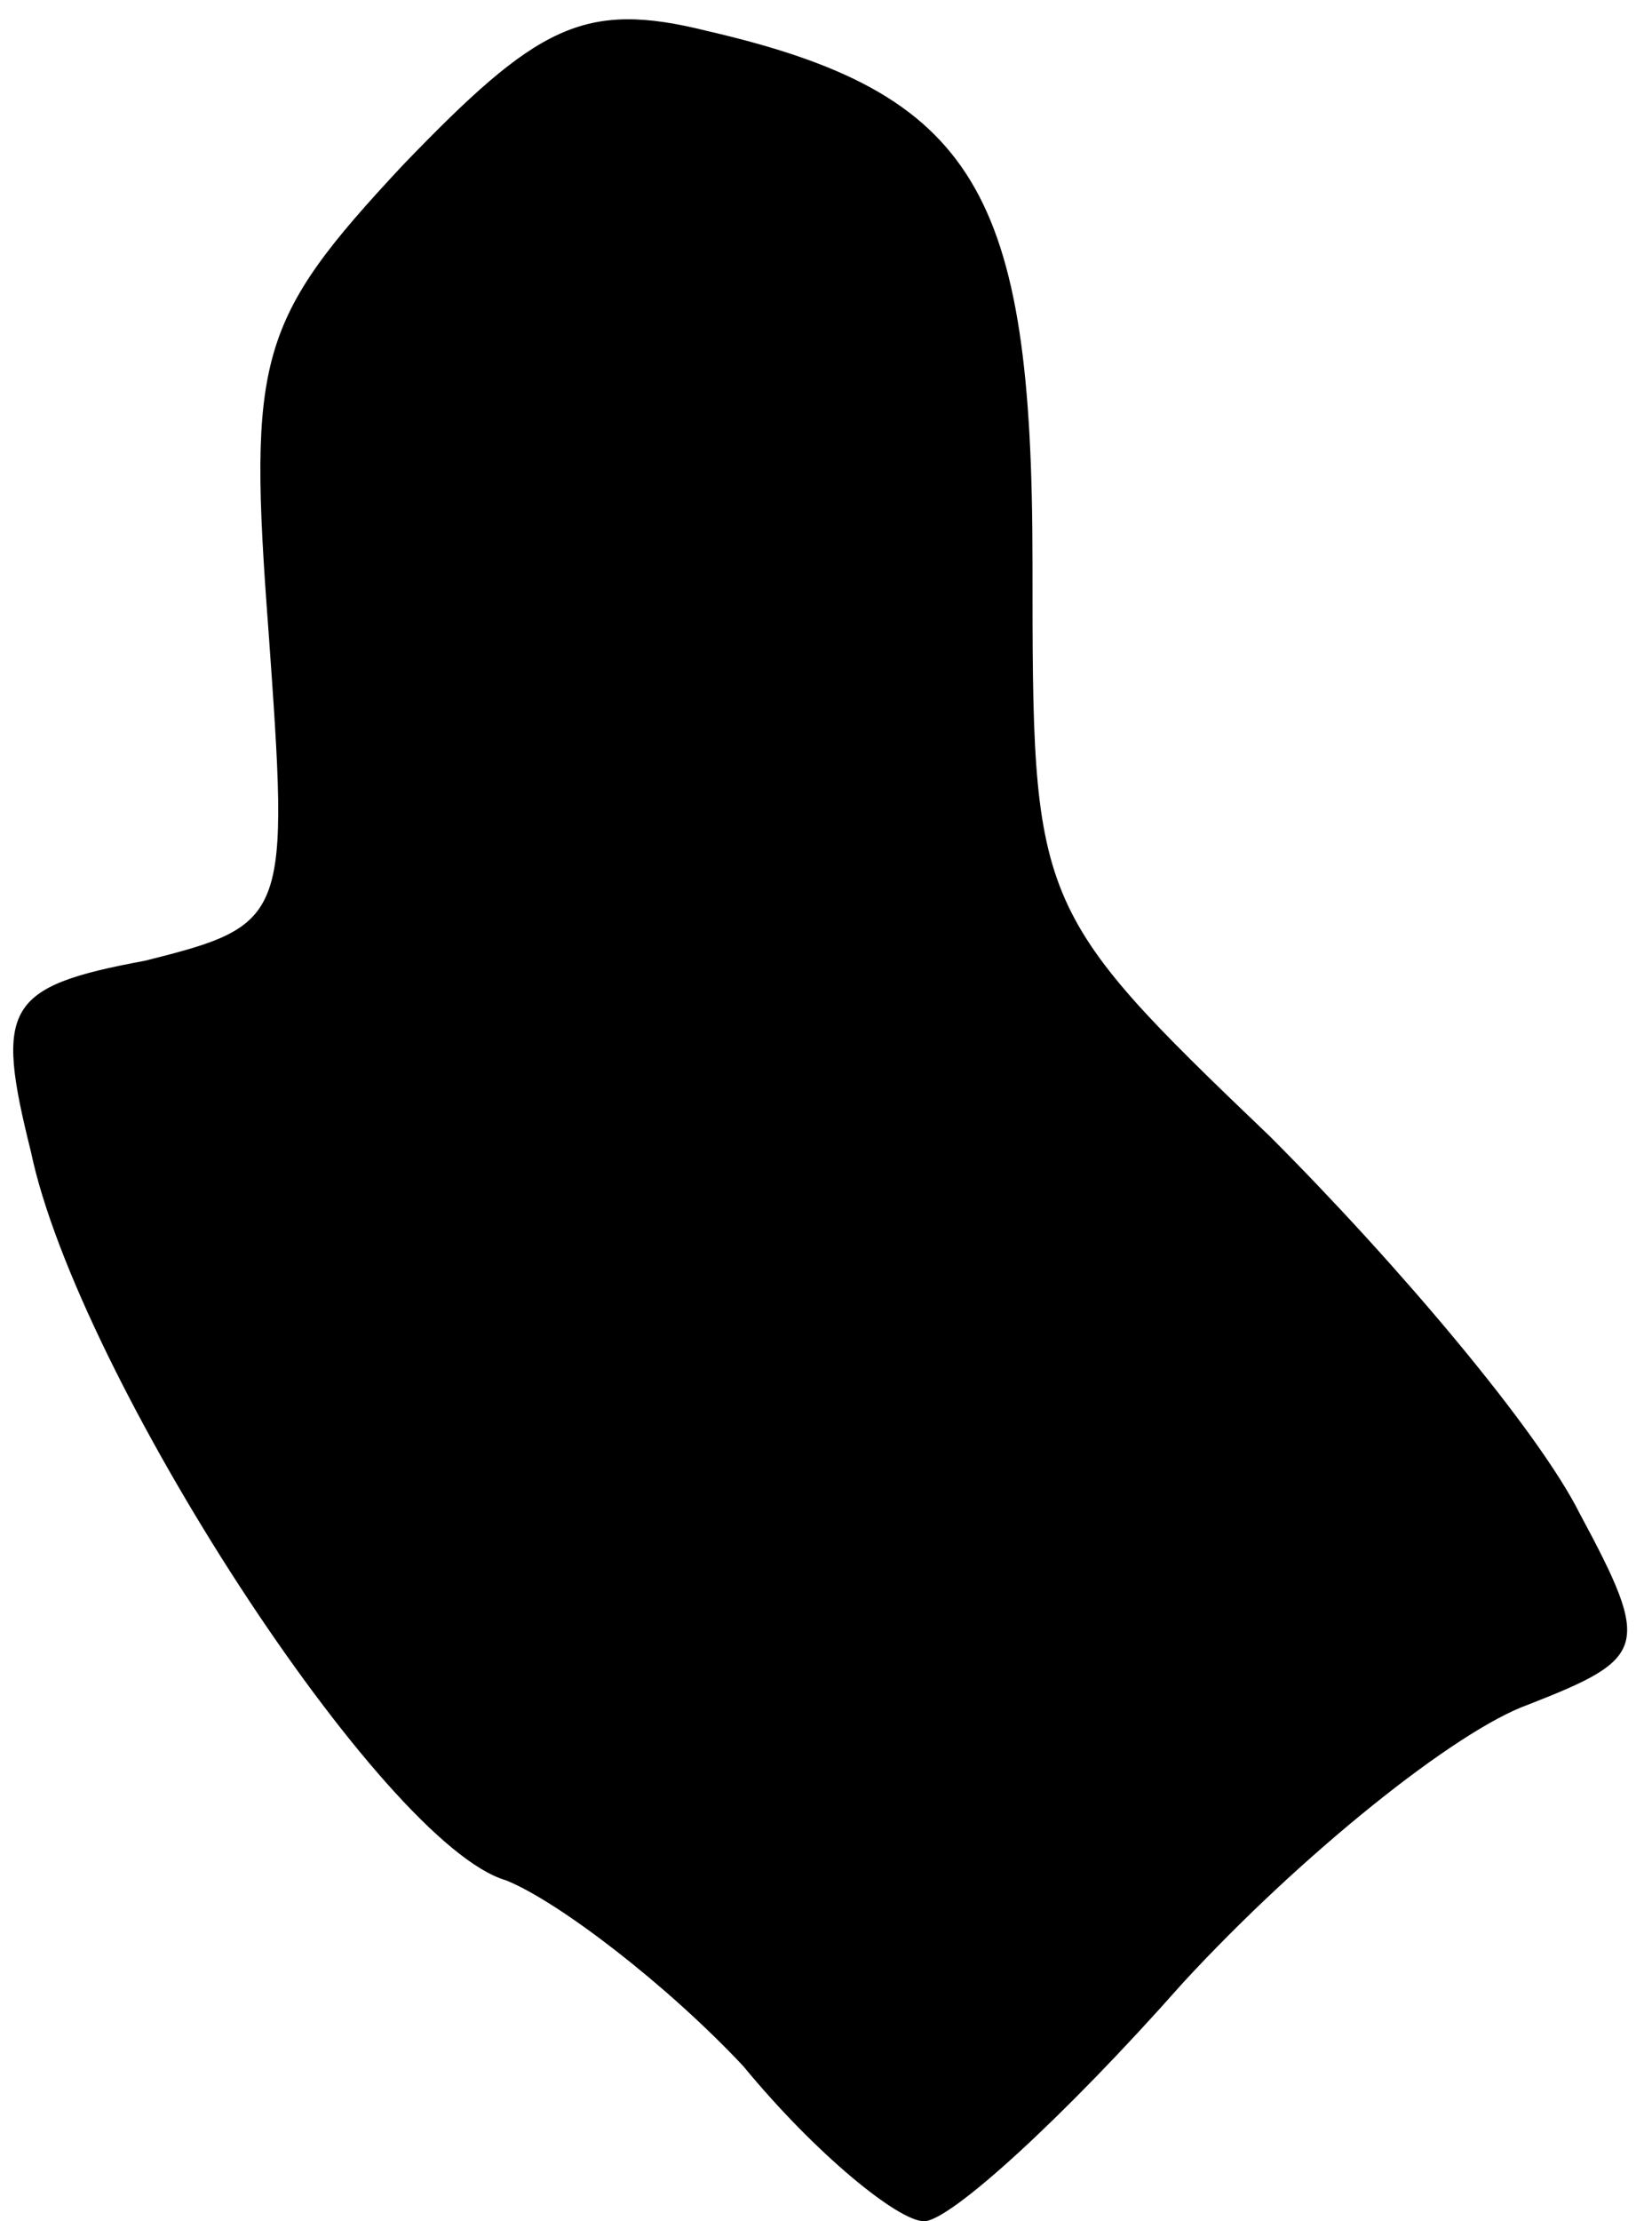 <?xml version="1.0" standalone="no"?>
<!DOCTYPE svg PUBLIC "-//W3C//DTD SVG 20010904//EN"
 "http://www.w3.org/TR/2001/REC-SVG-20010904/DTD/svg10.dtd">
<svg version="1.0" xmlns="http://www.w3.org/2000/svg"
 width="32pt" height="43pt" viewBox="0 0 32 43"
 preserveAspectRatio="xMidYMid meet">
<g transform="translate(0,43) scale(0.1,-0.1)"
fill="#000000" stroke="none">
<path fill="#000000" stroke="none" d="M78 398 c-28 -30 -30 -37 -26 -90 4
-56 4 -57 -24 -64 -27 -5 -29 -9 -22 -37 9 -43 68 -134 92 -141 10 -4 31 -20
46 -36 14 -17 30 -30 35 -30 5 0 27 20 50 46 23 25 53 49 67 54 23 9 24 11 10
37 -8 16 -35 48 -60 73 -46 44 -46 45 -46 111 0 72 -11 91 -63 103 -24 6 -33
1 -59 -26z"/>
</g>
</svg>
